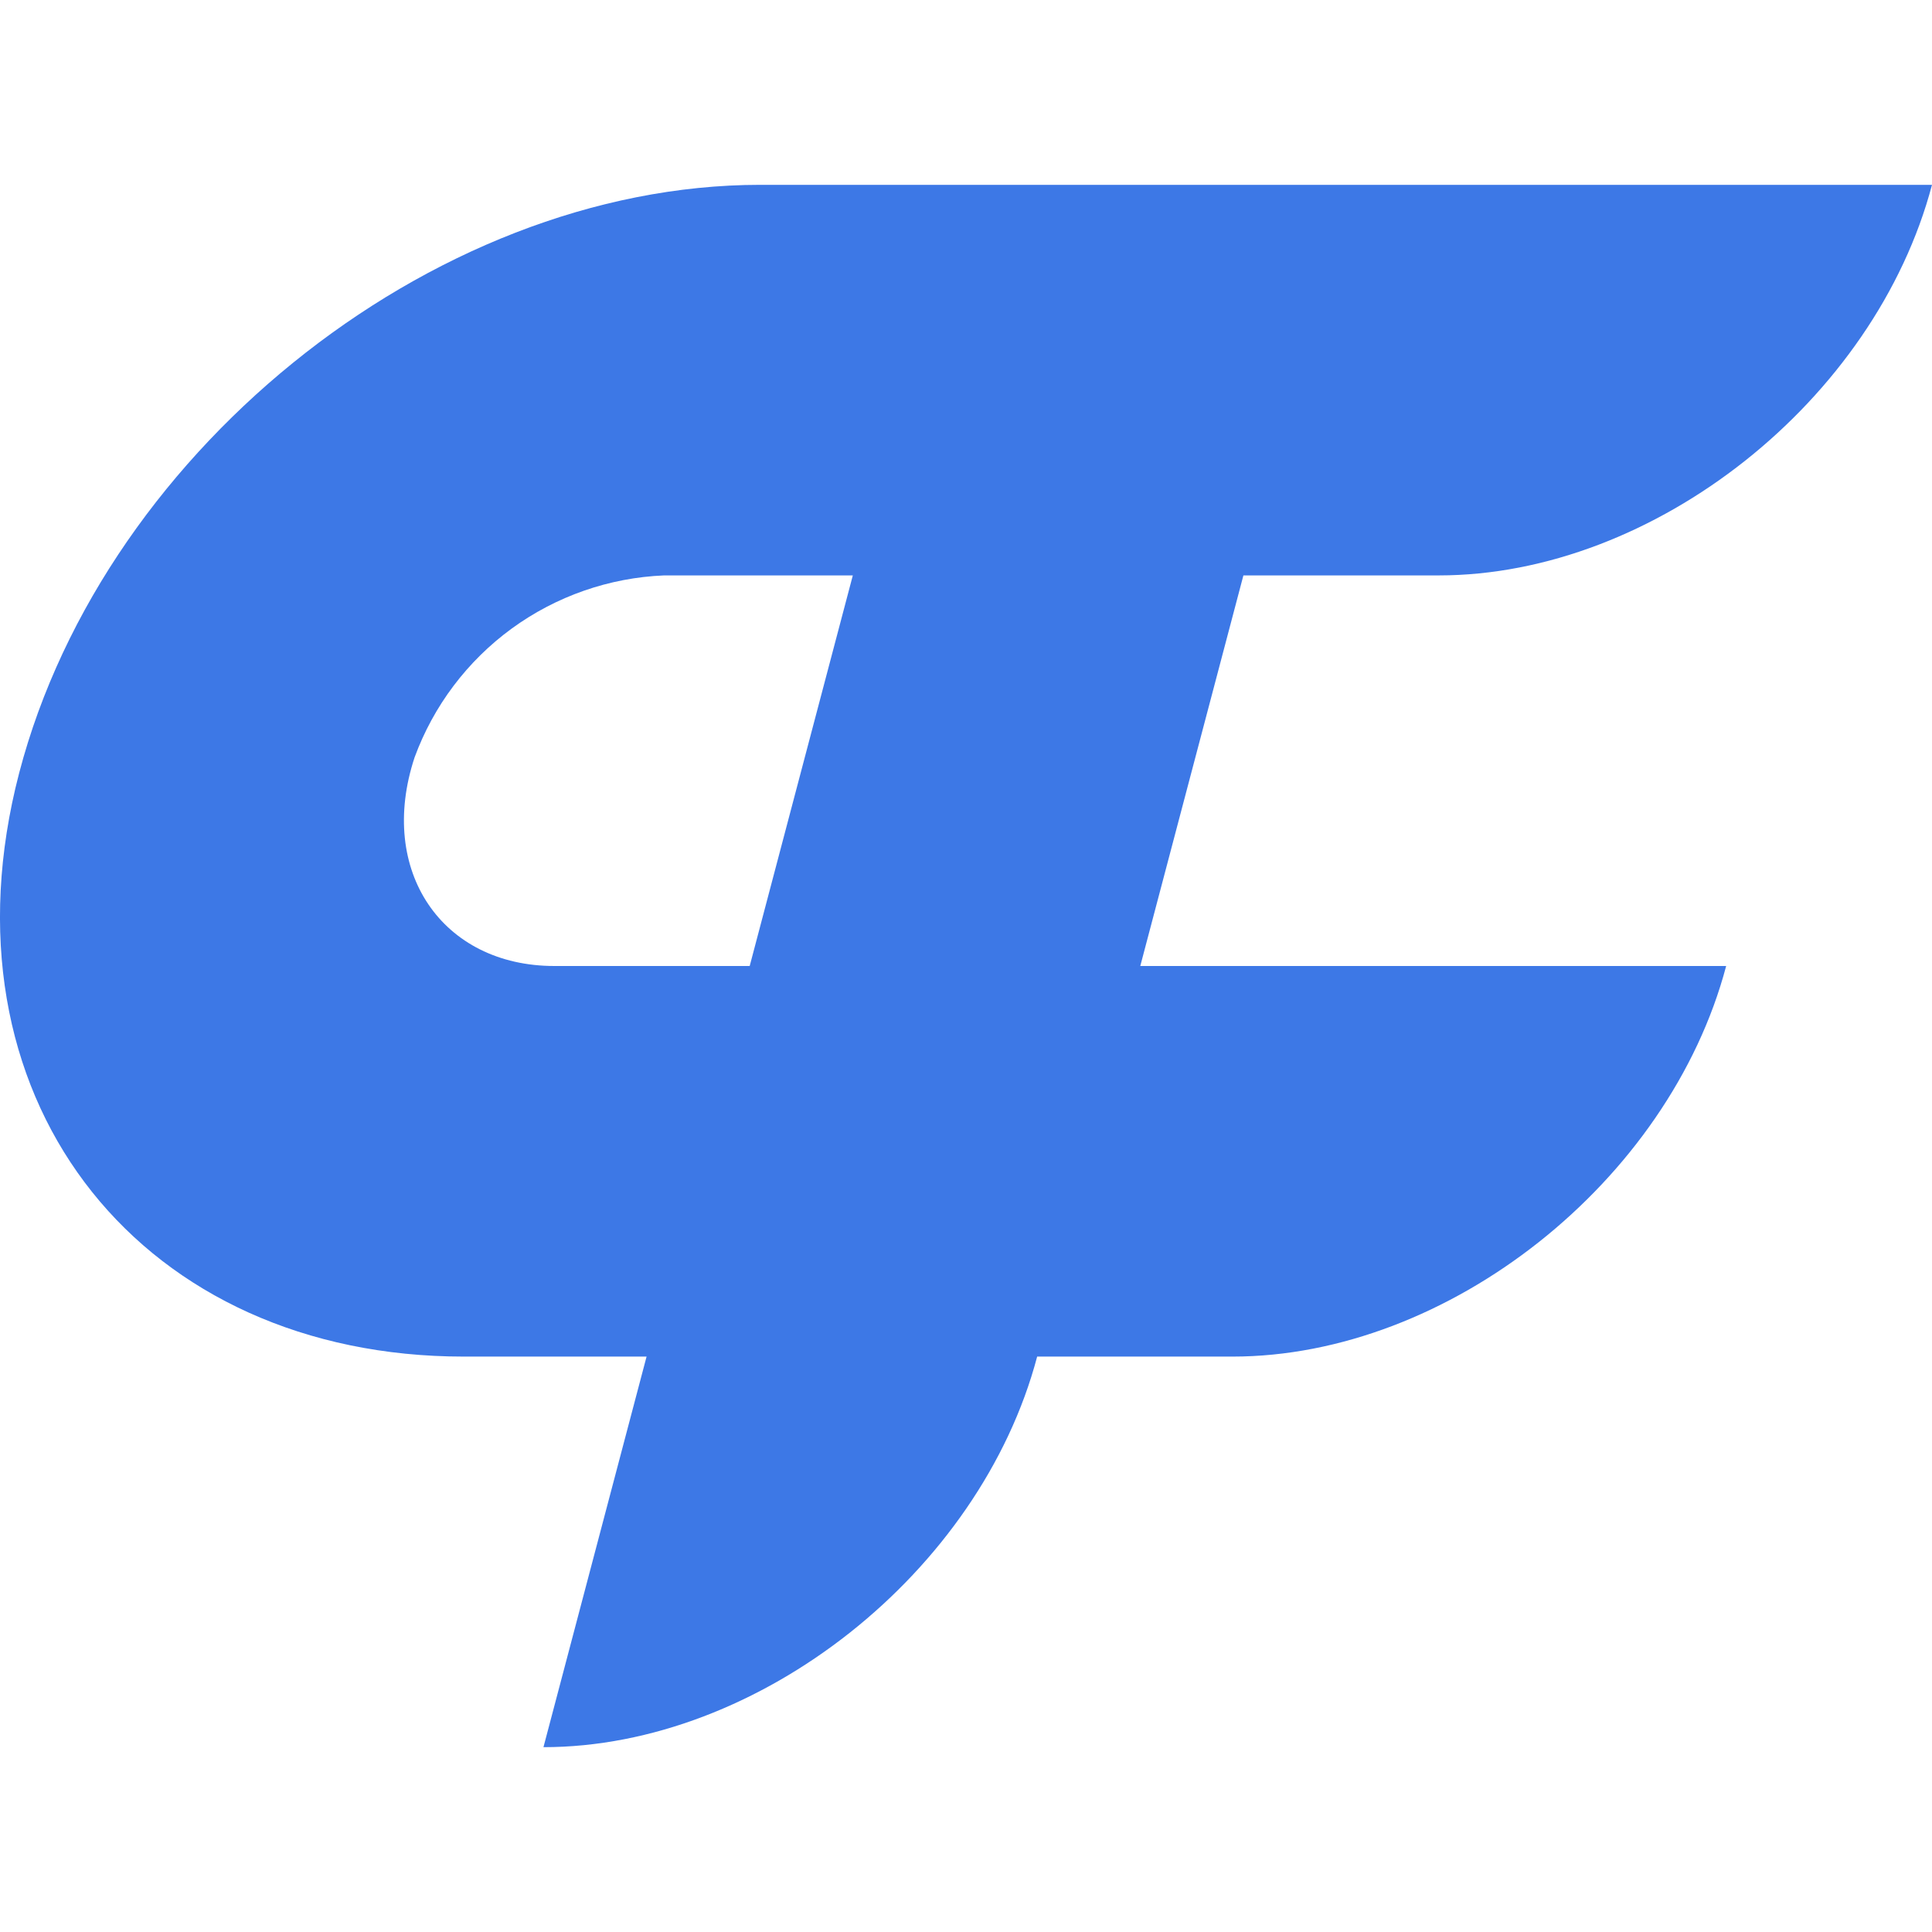 <svg width="24" height="24" viewBox="0 0 24 24" fill="none" xmlns="http://www.w3.org/2000/svg">
<path d="M17.872 7.148C20.55 7.148 23.292 4.974 24 2.296H9.444C5.339 2.296 1.157 5.692 0.191 9.792C-0.736 13.752 1.802 16.852 5.761 16.852H8.032L6.751 21.704C9.429 21.704 12.176 19.53 12.884 16.852H15.31C17.988 16.852 20.735 14.678 21.443 12H14.165L15.446 7.148H17.872ZM9.313 12H6.887C5.494 12 4.684 10.821 5.15 9.409C5.385 8.768 5.805 8.211 6.357 7.808C6.909 7.406 7.568 7.176 8.25 7.148H10.594L9.313 12Z" fill="#3D78E6"/>
</svg>
